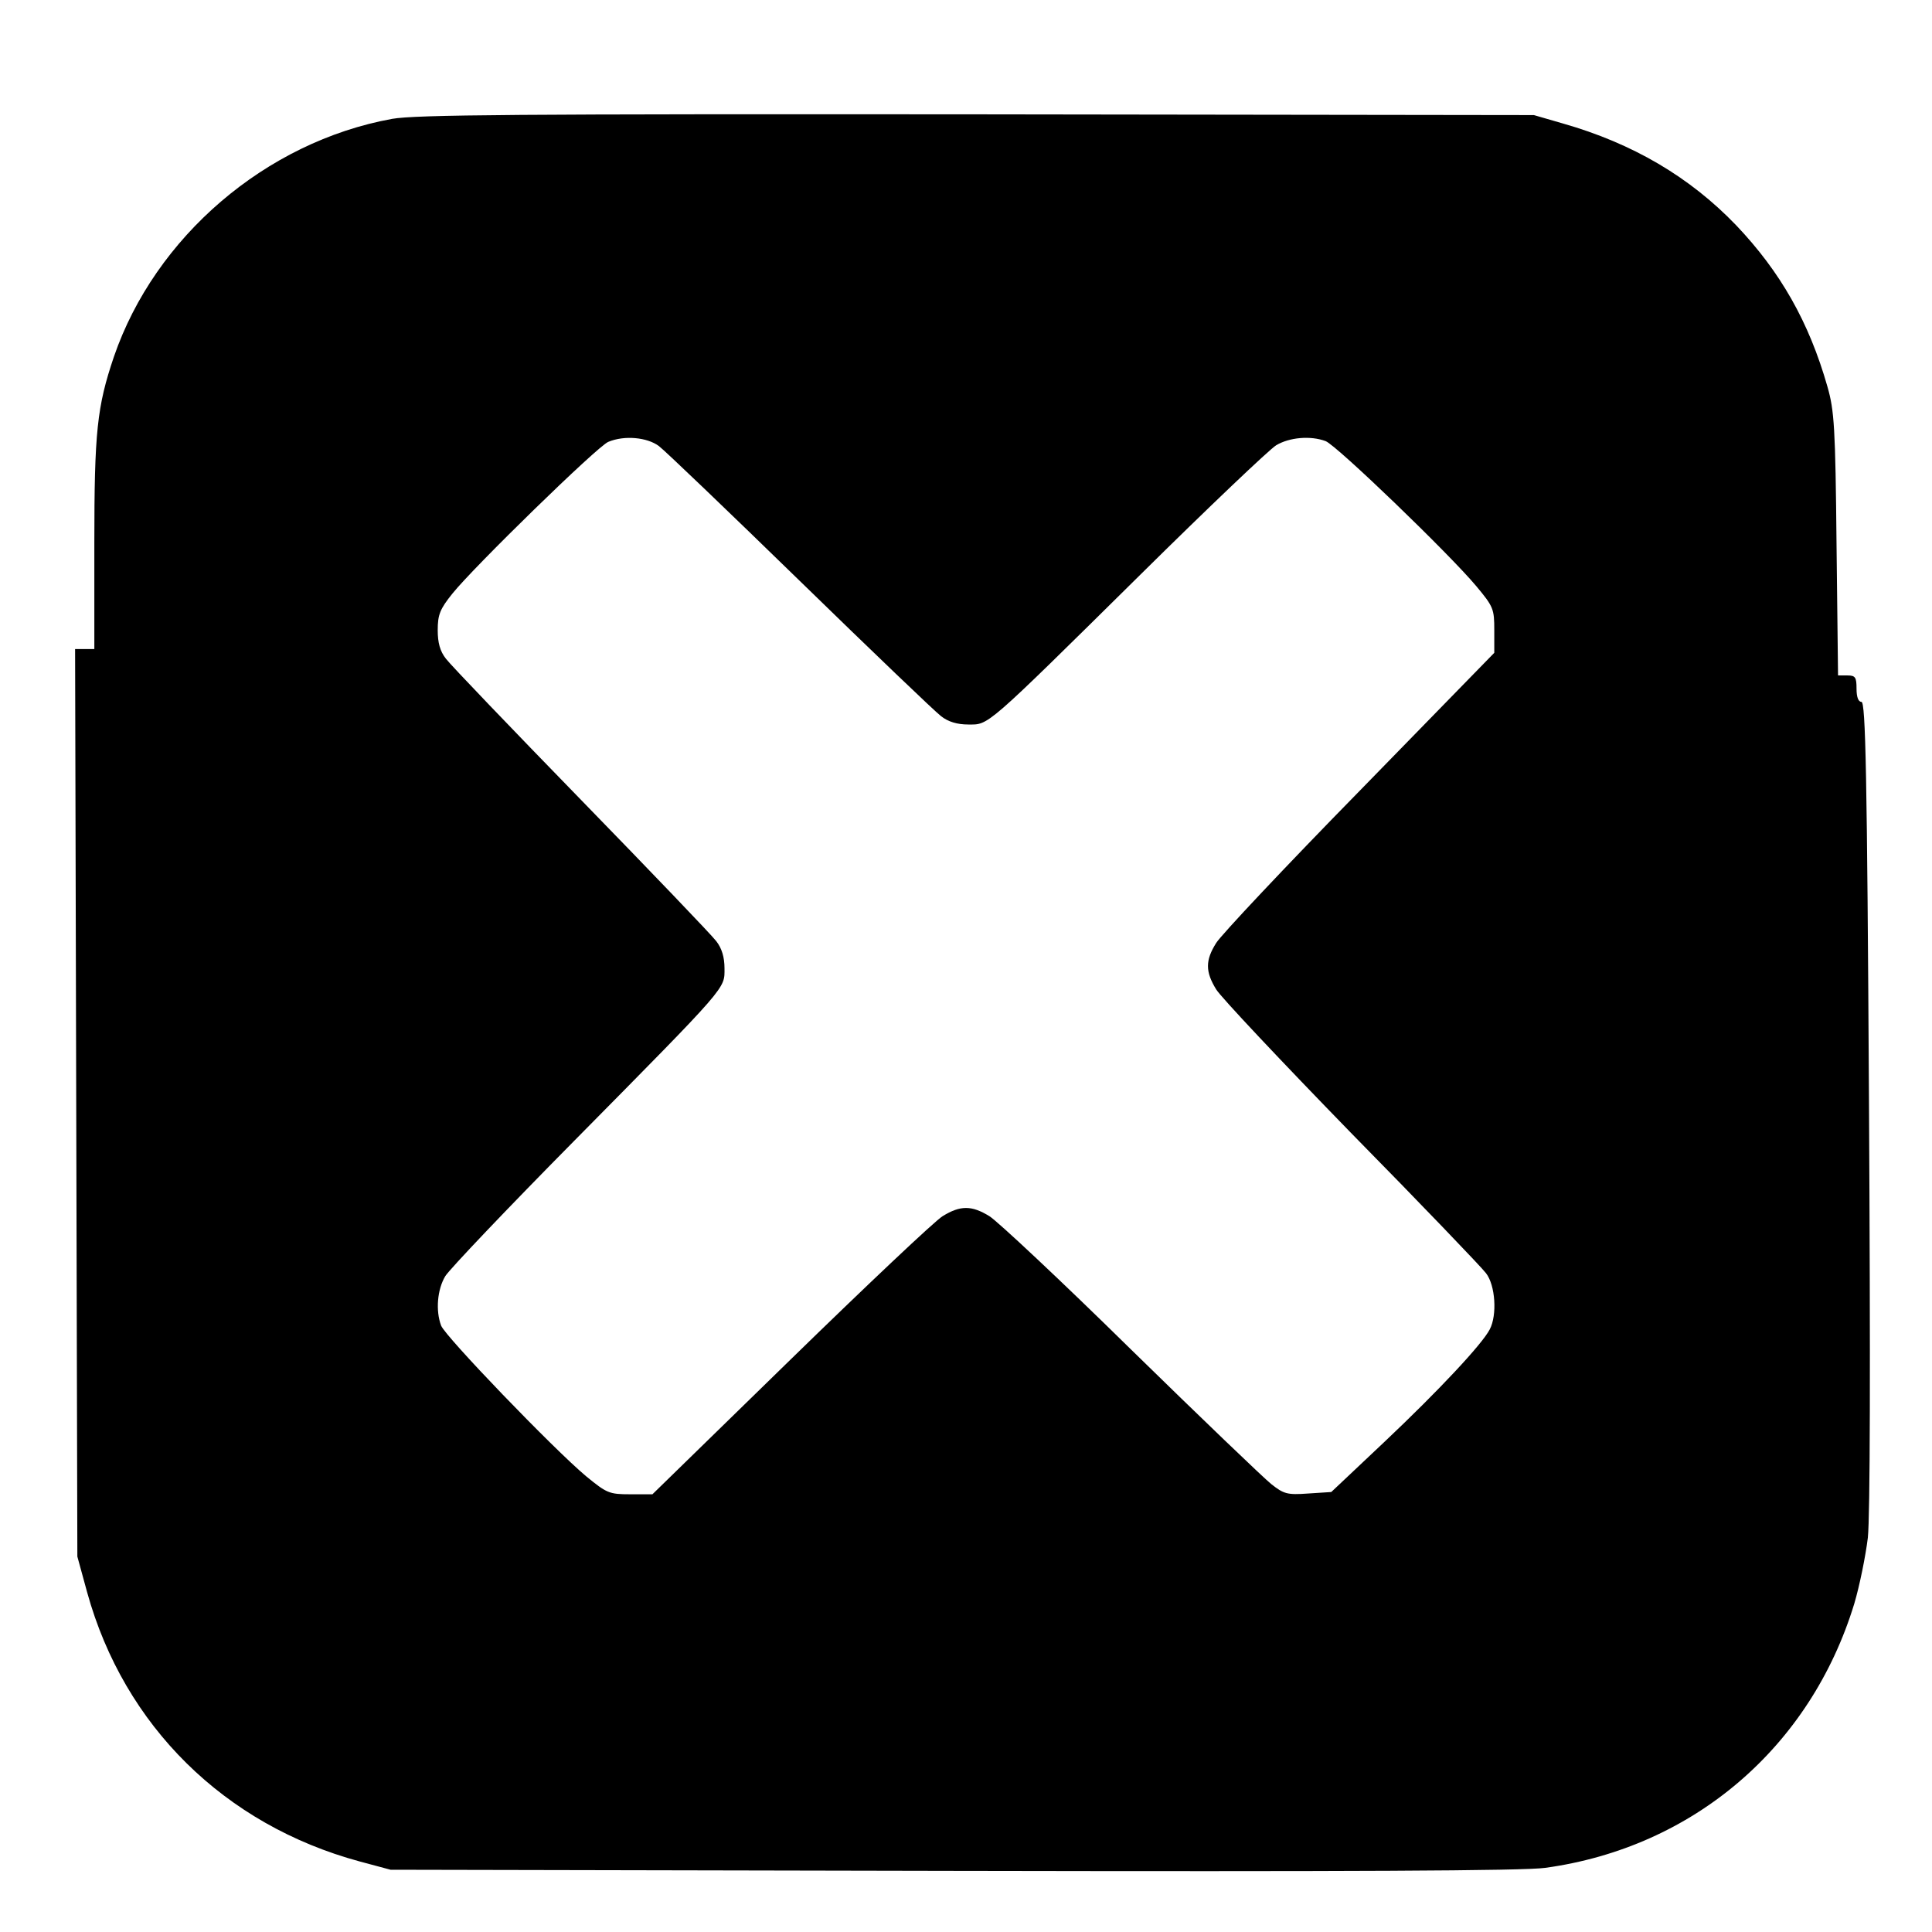<?xml version="1.0" standalone="no"?>
<!DOCTYPE svg PUBLIC "-//W3C//DTD SVG 20010904//EN"
 "http://www.w3.org/TR/2001/REC-SVG-20010904/DTD/svg10.dtd">
<svg version="1.0" xmlns="http://www.w3.org/2000/svg"
 width="512pt" height="512pt" viewBox="0 0 512 512"
 preserveAspectRatio="xMidYMid meet">

<g transform="translate(0,512) scale(0.1,-0.1)"
fill="#000000" stroke="none">
<path d="M1039 4805 c-335 -61 -628 -313 -737 -630 -45 -133 -52 -199 -52
-495 l0 -280 -25 0 -26 0 3 -1202 3 -1203 26 -95 c98 -354 364 -616 722 -713
l82 -22 1490 -3 c1049 -2 1514 0 1570 8 393 54 703 320 819 700 14 47 30 126
36 175 6 59 7 457 3 1153 -5 876 -9 1062 -20 1062 -8 0 -13 12 -13 35 0 30 -3
35 -24 35 l-25 0 -4 348 c-3 310 -6 354 -24 417 -49 172 -125 305 -242 428
-123 128 -274 217 -460 270 l-76 22 -1475 2 c-1221 1 -1488 -1 -1551 -12z
m707 -867 c16 -12 184 -173 374 -358 190 -185 358 -346 374 -358 19 -15 43
-22 72 -22 55 0 41 -13 456 397 180 178 342 332 360 343 35 21 91 26 131 11
29 -11 327 -298 399 -384 46 -55 48 -61 48 -117 l0 -60 -357 -366 c-197 -201
-368 -383 -380 -403 -29 -46 -29 -76 0 -123 12 -20 173 -191 357 -380 185
-188 346 -356 358 -372 25 -32 30 -111 10 -149 -20 -39 -135 -162 -279 -298
l-141 -133 -62 -4 c-55 -4 -64 -1 -97 25 -20 16 -188 177 -373 358 -185 182
-354 340 -374 352 -47 29 -77 29 -124 0 -20 -12 -201 -183 -403 -380 l-366
-357 -59 0 c-56 0 -62 3 -117 48 -86 72 -373 370 -384 399 -15 40 -10 96 11
131 11 18 165 180 343 360 410 415 397 401 397 456 0 29 -7 53 -22 72 -12 16
-173 184 -358 374 -185 190 -346 358 -358 374 -16 20 -22 43 -22 76 0 41 6 56
39 97 56 70 385 391 413 402 43 18 103 12 134 -11z"/>
</g>
</svg>
